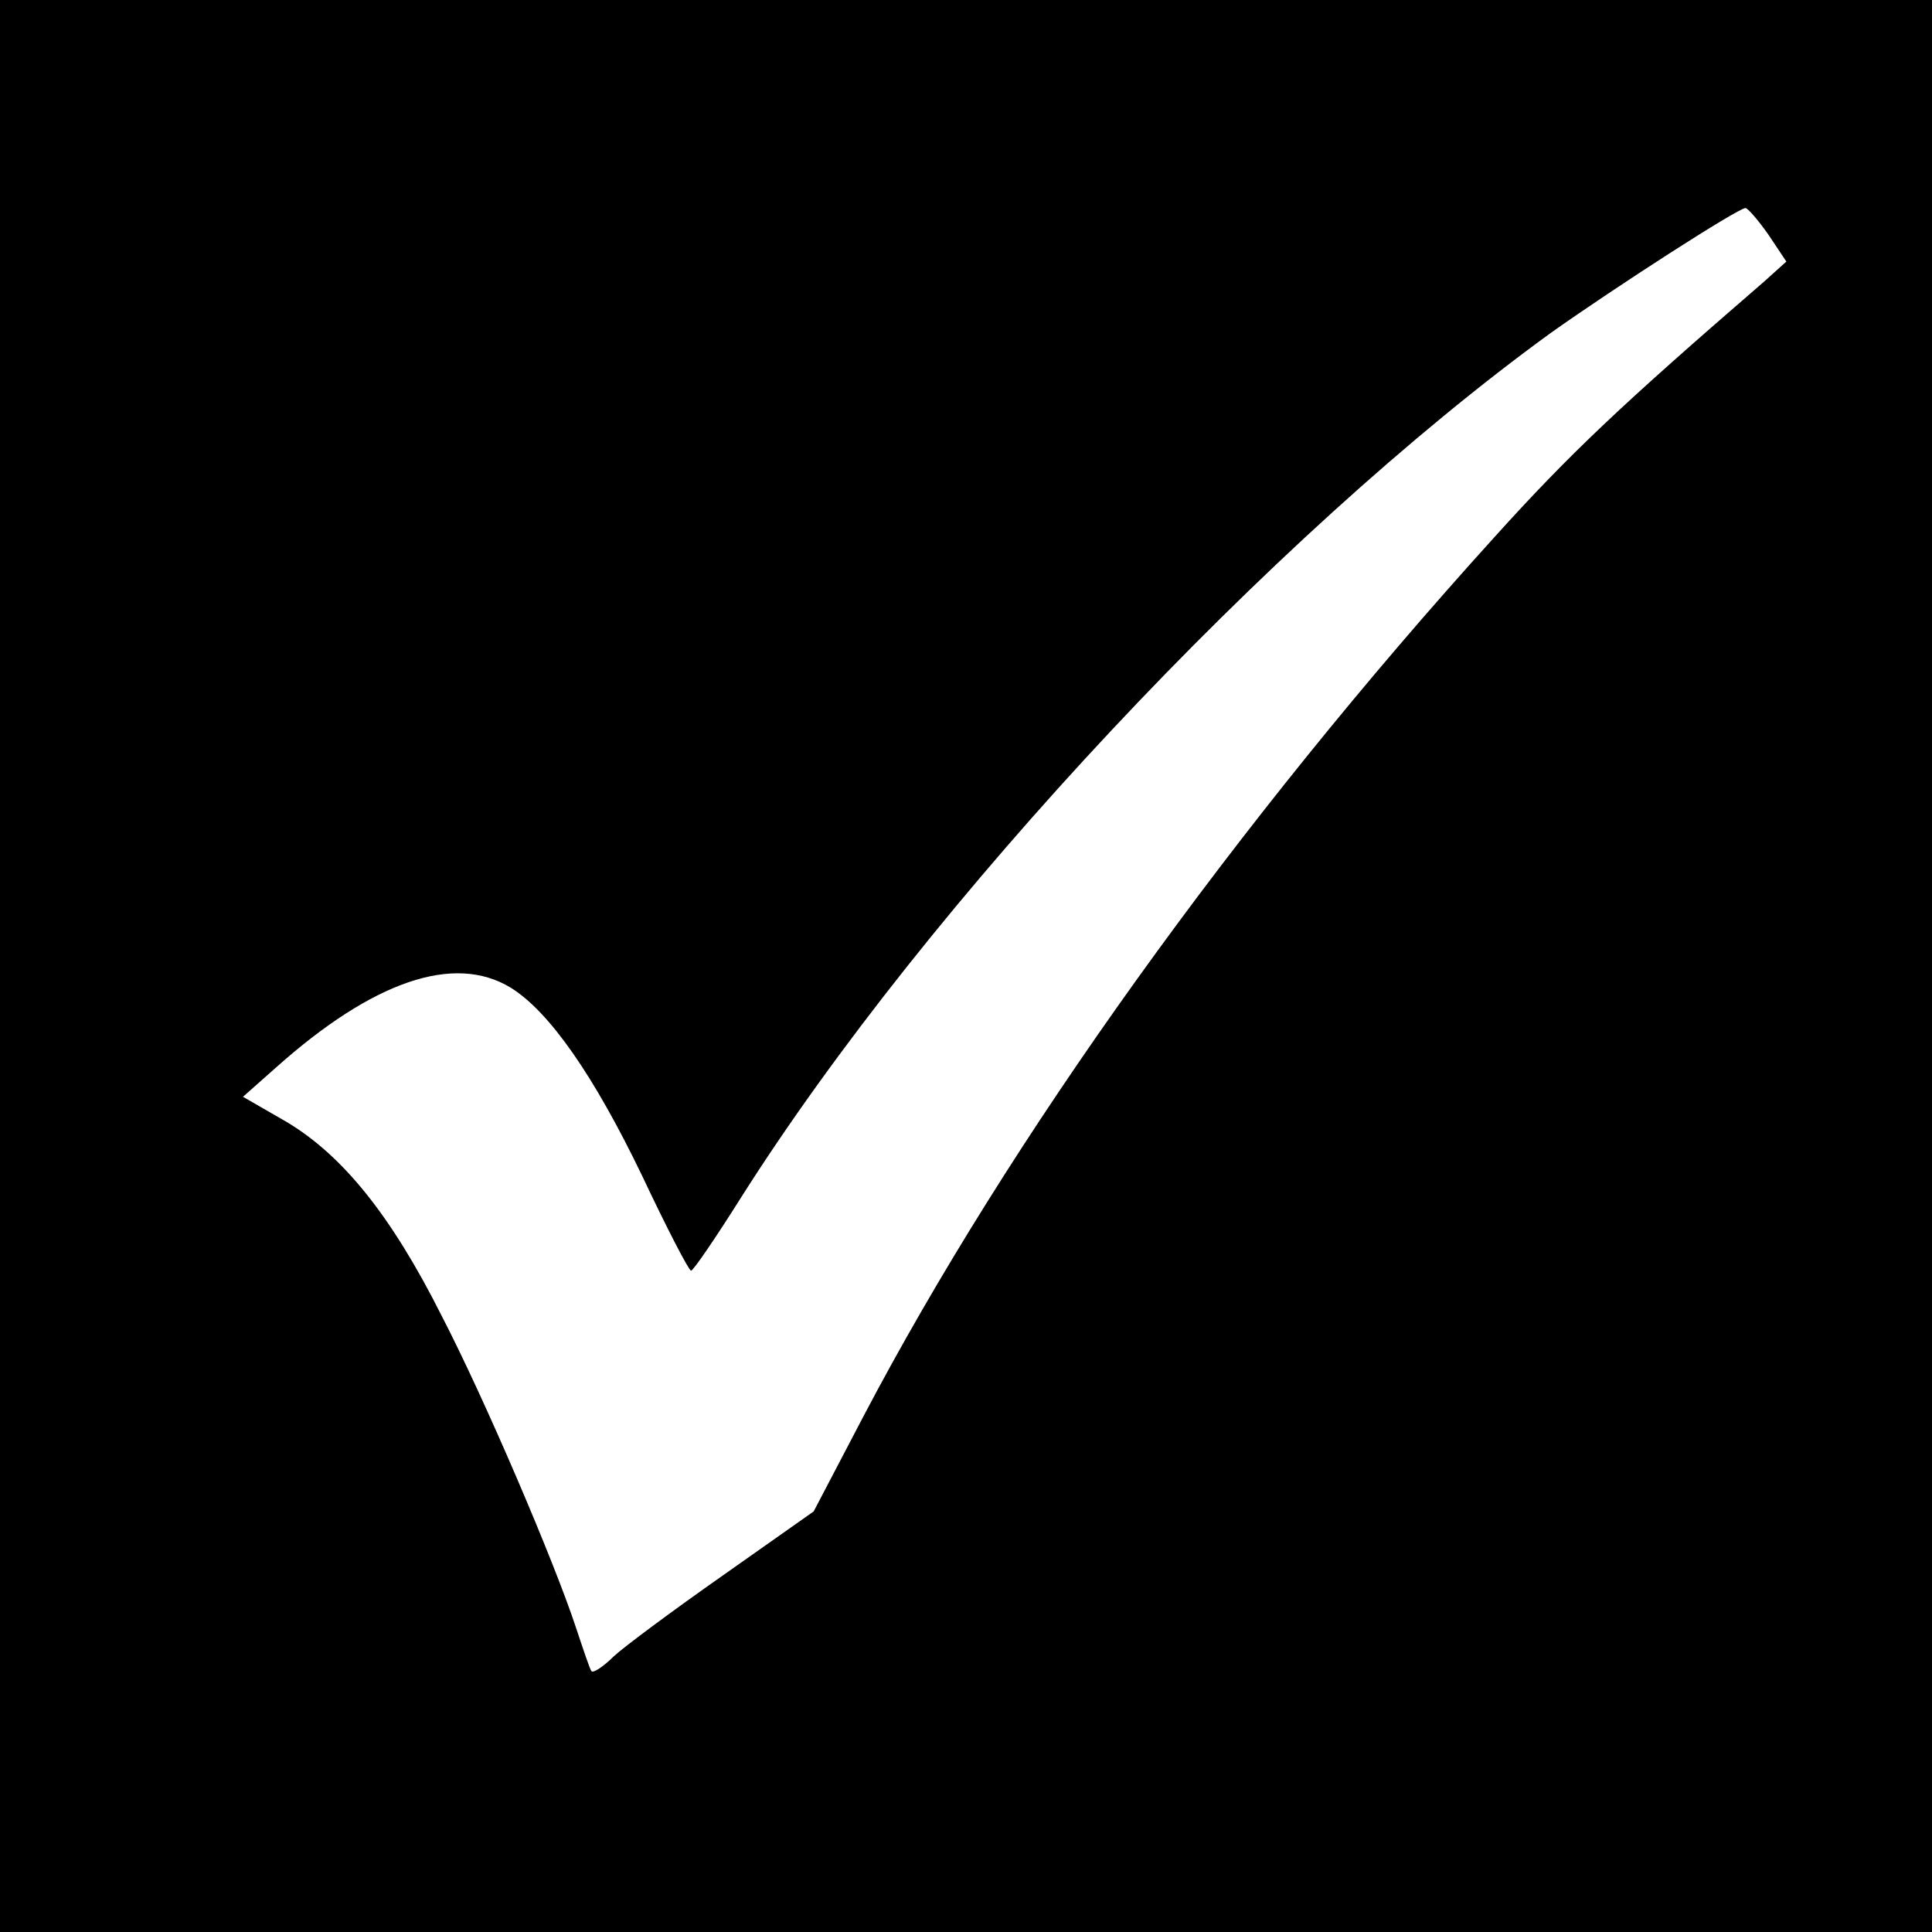 <?xml version="1.0" standalone="no"?>
<!DOCTYPE svg PUBLIC "-//W3C//DTD SVG 20010904//EN"
 "http://www.w3.org/TR/2001/REC-SVG-20010904/DTD/svg10.dtd">
<svg version="1.0" xmlns="http://www.w3.org/2000/svg"
 width="260pt" height="260pt" viewBox="0 0 260 260"
 preserveAspectRatio="xMidYMid meet">
<g transform="translate(0,260) scale(0.1,-0.1)"
fill="#000000" stroke="none">
<path d="M0 1300 l0 -1300 1300 0 1300 0 0 1300 0 1300 -1300 0 -1300 0 0
-1300z m2380 984 l24 -36 -30 -27 c-192 -166 -261 -231 -363 -344 -348 -384
-653 -810 -849 -1183 l-67 -128 -122 -86 c-67 -47 -133 -96 -147 -109 -14 -14
-28 -23 -30 -20 -2 2 -11 29 -21 59 -29 88 -122 306 -181 420 -68 135 -133
215 -208 260 l-59 34 44 39 c131 117 240 154 316 108 52 -32 112 -118 177
-253 33 -70 63 -128 66 -128 3 0 33 44 67 98 252 398 714 891 1090 1164 86 61
252 168 262 168 3 0 17 -16 31 -36z"/>
</g>
</svg>
